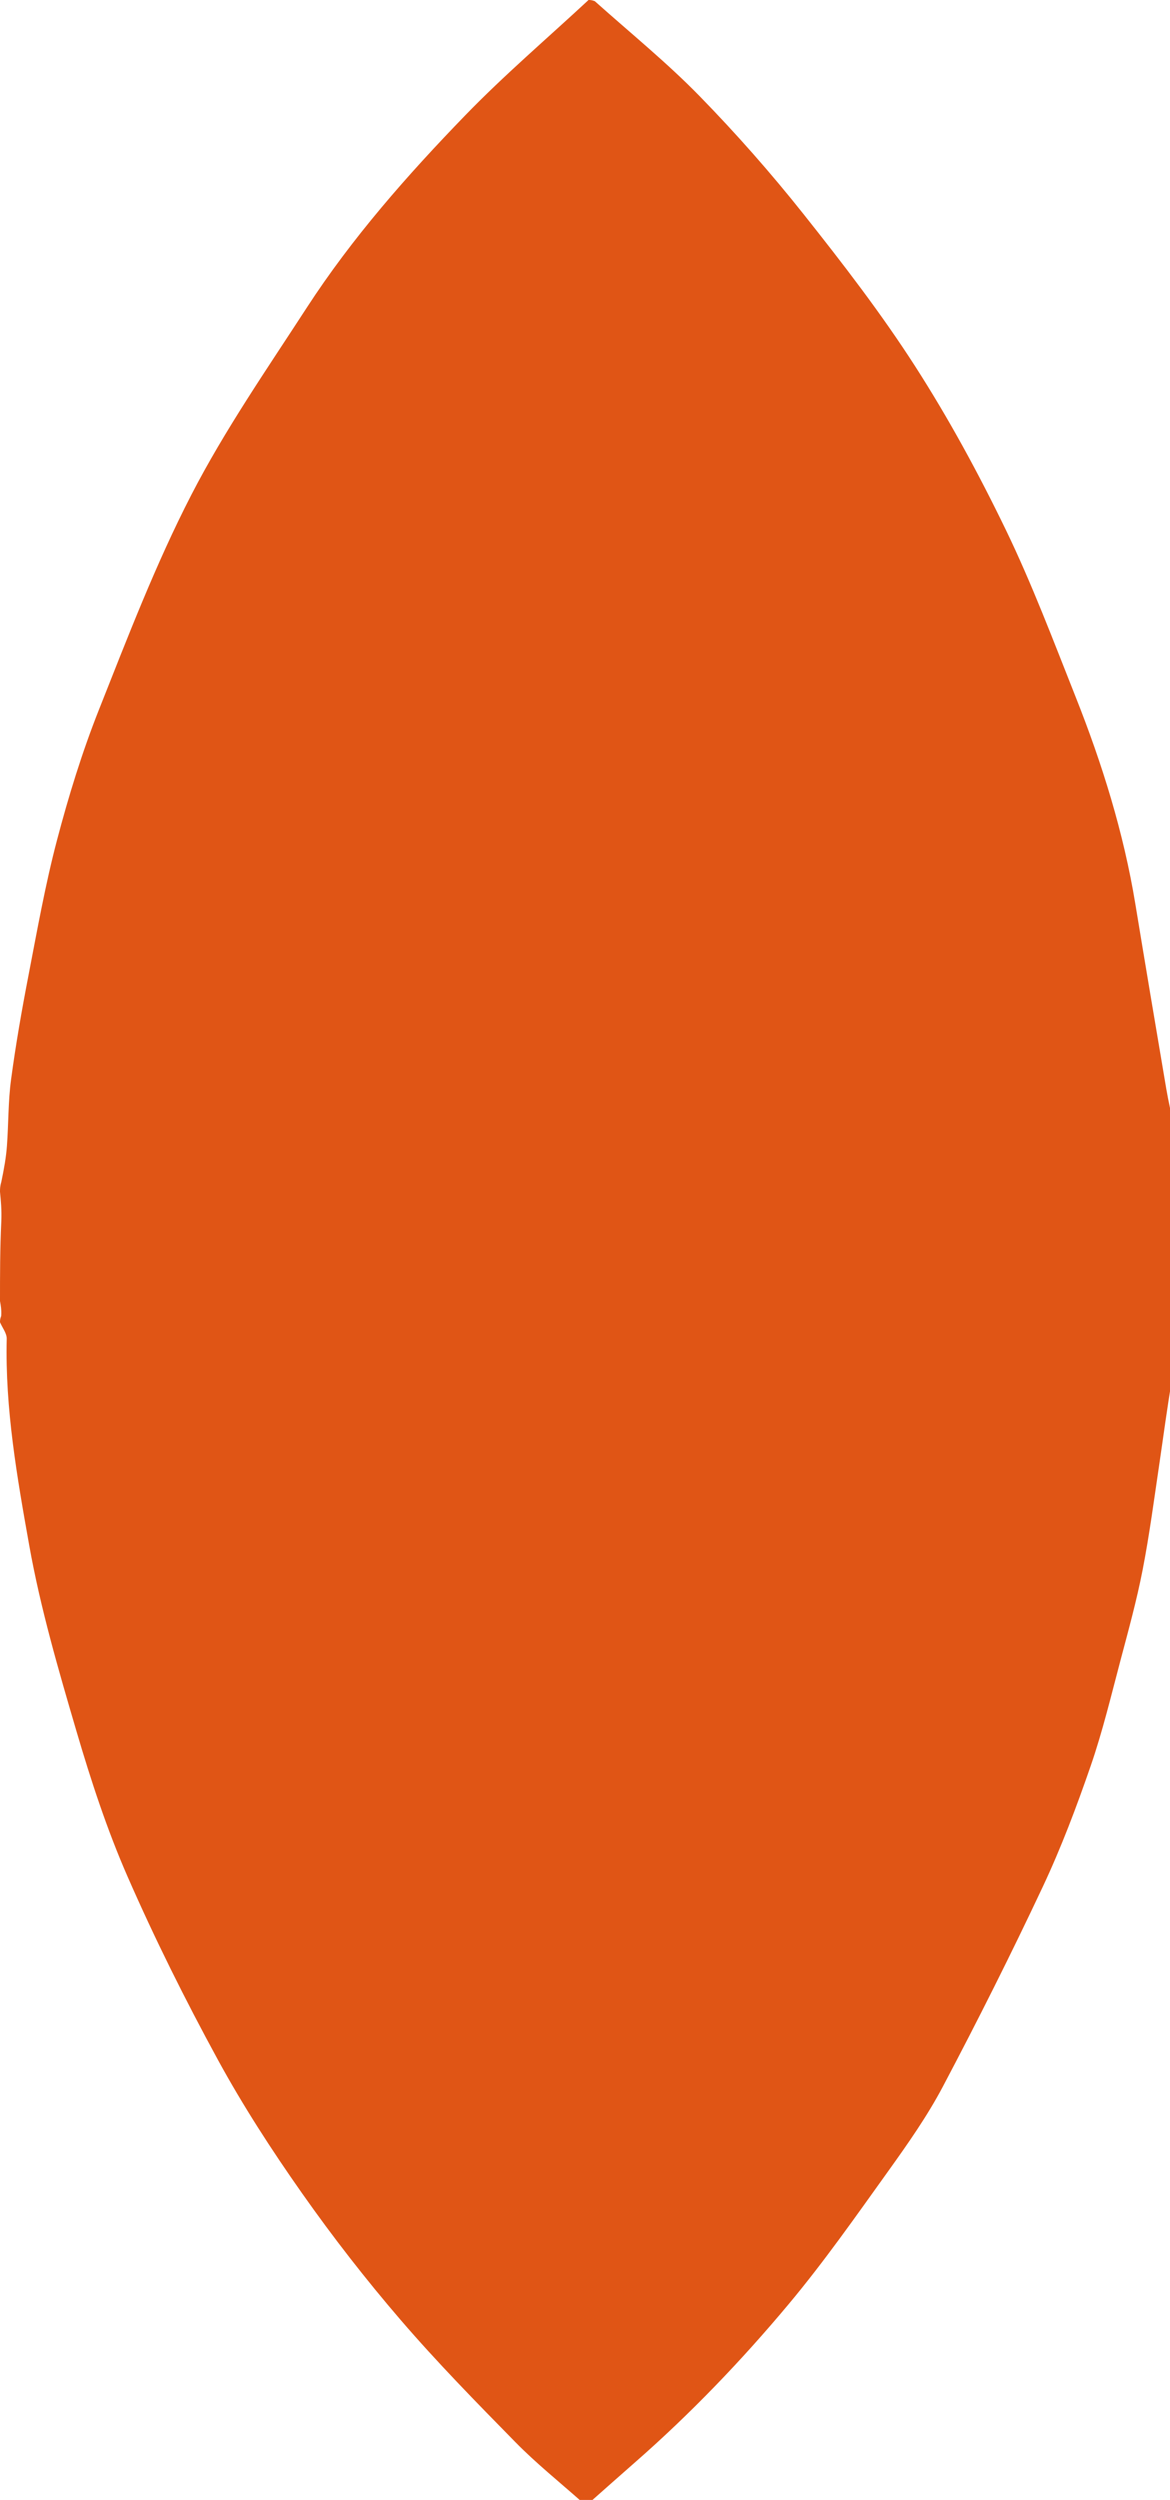 <svg width="332" height="709" viewBox="0 0 332 709" fill="none" xmlns="http://www.w3.org/2000/svg">
<path d="M333 326C333 344.354 333 362.708 332.634 381.691C332.512 384.546 332.756 386.773 333 389C333 389.444 333 389.889 332.655 390.675C331.207 399.049 330.172 407.092 328.984 415.112C327.49 425.195 326.164 435.317 324.217 445.316C322.548 453.885 320.221 462.335 317.978 470.783C315.309 480.834 312.891 490.989 309.503 500.802C305.492 512.42 301.131 523.989 295.902 535.1C286.913 554.204 277.42 573.089 267.556 591.757C263.096 600.197 257.526 608.106 251.948 615.888C242.839 628.596 233.841 641.446 223.83 653.427C210.378 669.525 195.828 684.678 179.991 698.521C175.64 702.324 171.329 706.172 167 710C166.556 710 166.111 710 165.245 709.671C158.629 703.809 152.117 698.588 146.311 692.675C135.175 681.334 124.018 669.964 113.66 657.925C103.767 646.428 94.411 634.395 85.683 621.989C77.095 609.782 68.921 597.178 61.782 584.085C52.55 567.155 43.913 549.836 36.181 532.176C30.362 518.885 25.805 504.96 21.707 491.017C16.595 473.623 11.477 456.11 8.298 438.302C4.851 418.99 1.427 399.512 1.906 379.684C1.944 378.139 0.666 376.562 1.01328e-06 375C1.01328e-06 374.556 9.83477e-07 374.111 0.34 373.21C0.453 371.502 0.227 370.251 5.06639e-06 369C1.06639e-06 361.646 9.83477e-07 354.292 0.373 346.299C0.497 343.107 0.249 340.553 0 338C1e-06 337.25 9.83477e-07 336.5 0.37 335.211C1.16 331.441 1.73 328.22 1.968 324.975C2.426 318.725 2.306 312.41 3.134 306.216C4.449 296.383 6.16 286.593 8.041 276.85C10.532 263.946 12.831 250.969 16.172 238.277C19.463 225.772 23.297 213.323 28.061 201.312C36.218 180.744 44.179 159.966 54.294 140.344C63.788 121.929 75.707 104.731 87.023 87.299C99.916 67.437 115.56 49.702 131.976 32.752C143.083 21.285 155.287 10.88 167 0C167.444 0 167.889 -5.96046e-08 168.774 0.329C179 9.458 189.264 17.789 198.442 27.183C208.838 37.824 218.73 49.044 227.986 60.692C239.102 74.68 250.063 88.905 259.708 103.916C269.227 118.73 277.698 134.324 285.374 150.183C292.836 165.6 298.898 181.711 305.228 197.654C312.769 216.647 318.831 236.102 322.159 256.334C325.037 273.828 327.981 291.311 330.942 308.791C331.521 312.212 332.309 315.598 333 319C333 319.444 333 319.889 332.649 320.804C332.532 322.85 332.766 324.425 333 326Z" fill="#E05515"/>
</svg>
